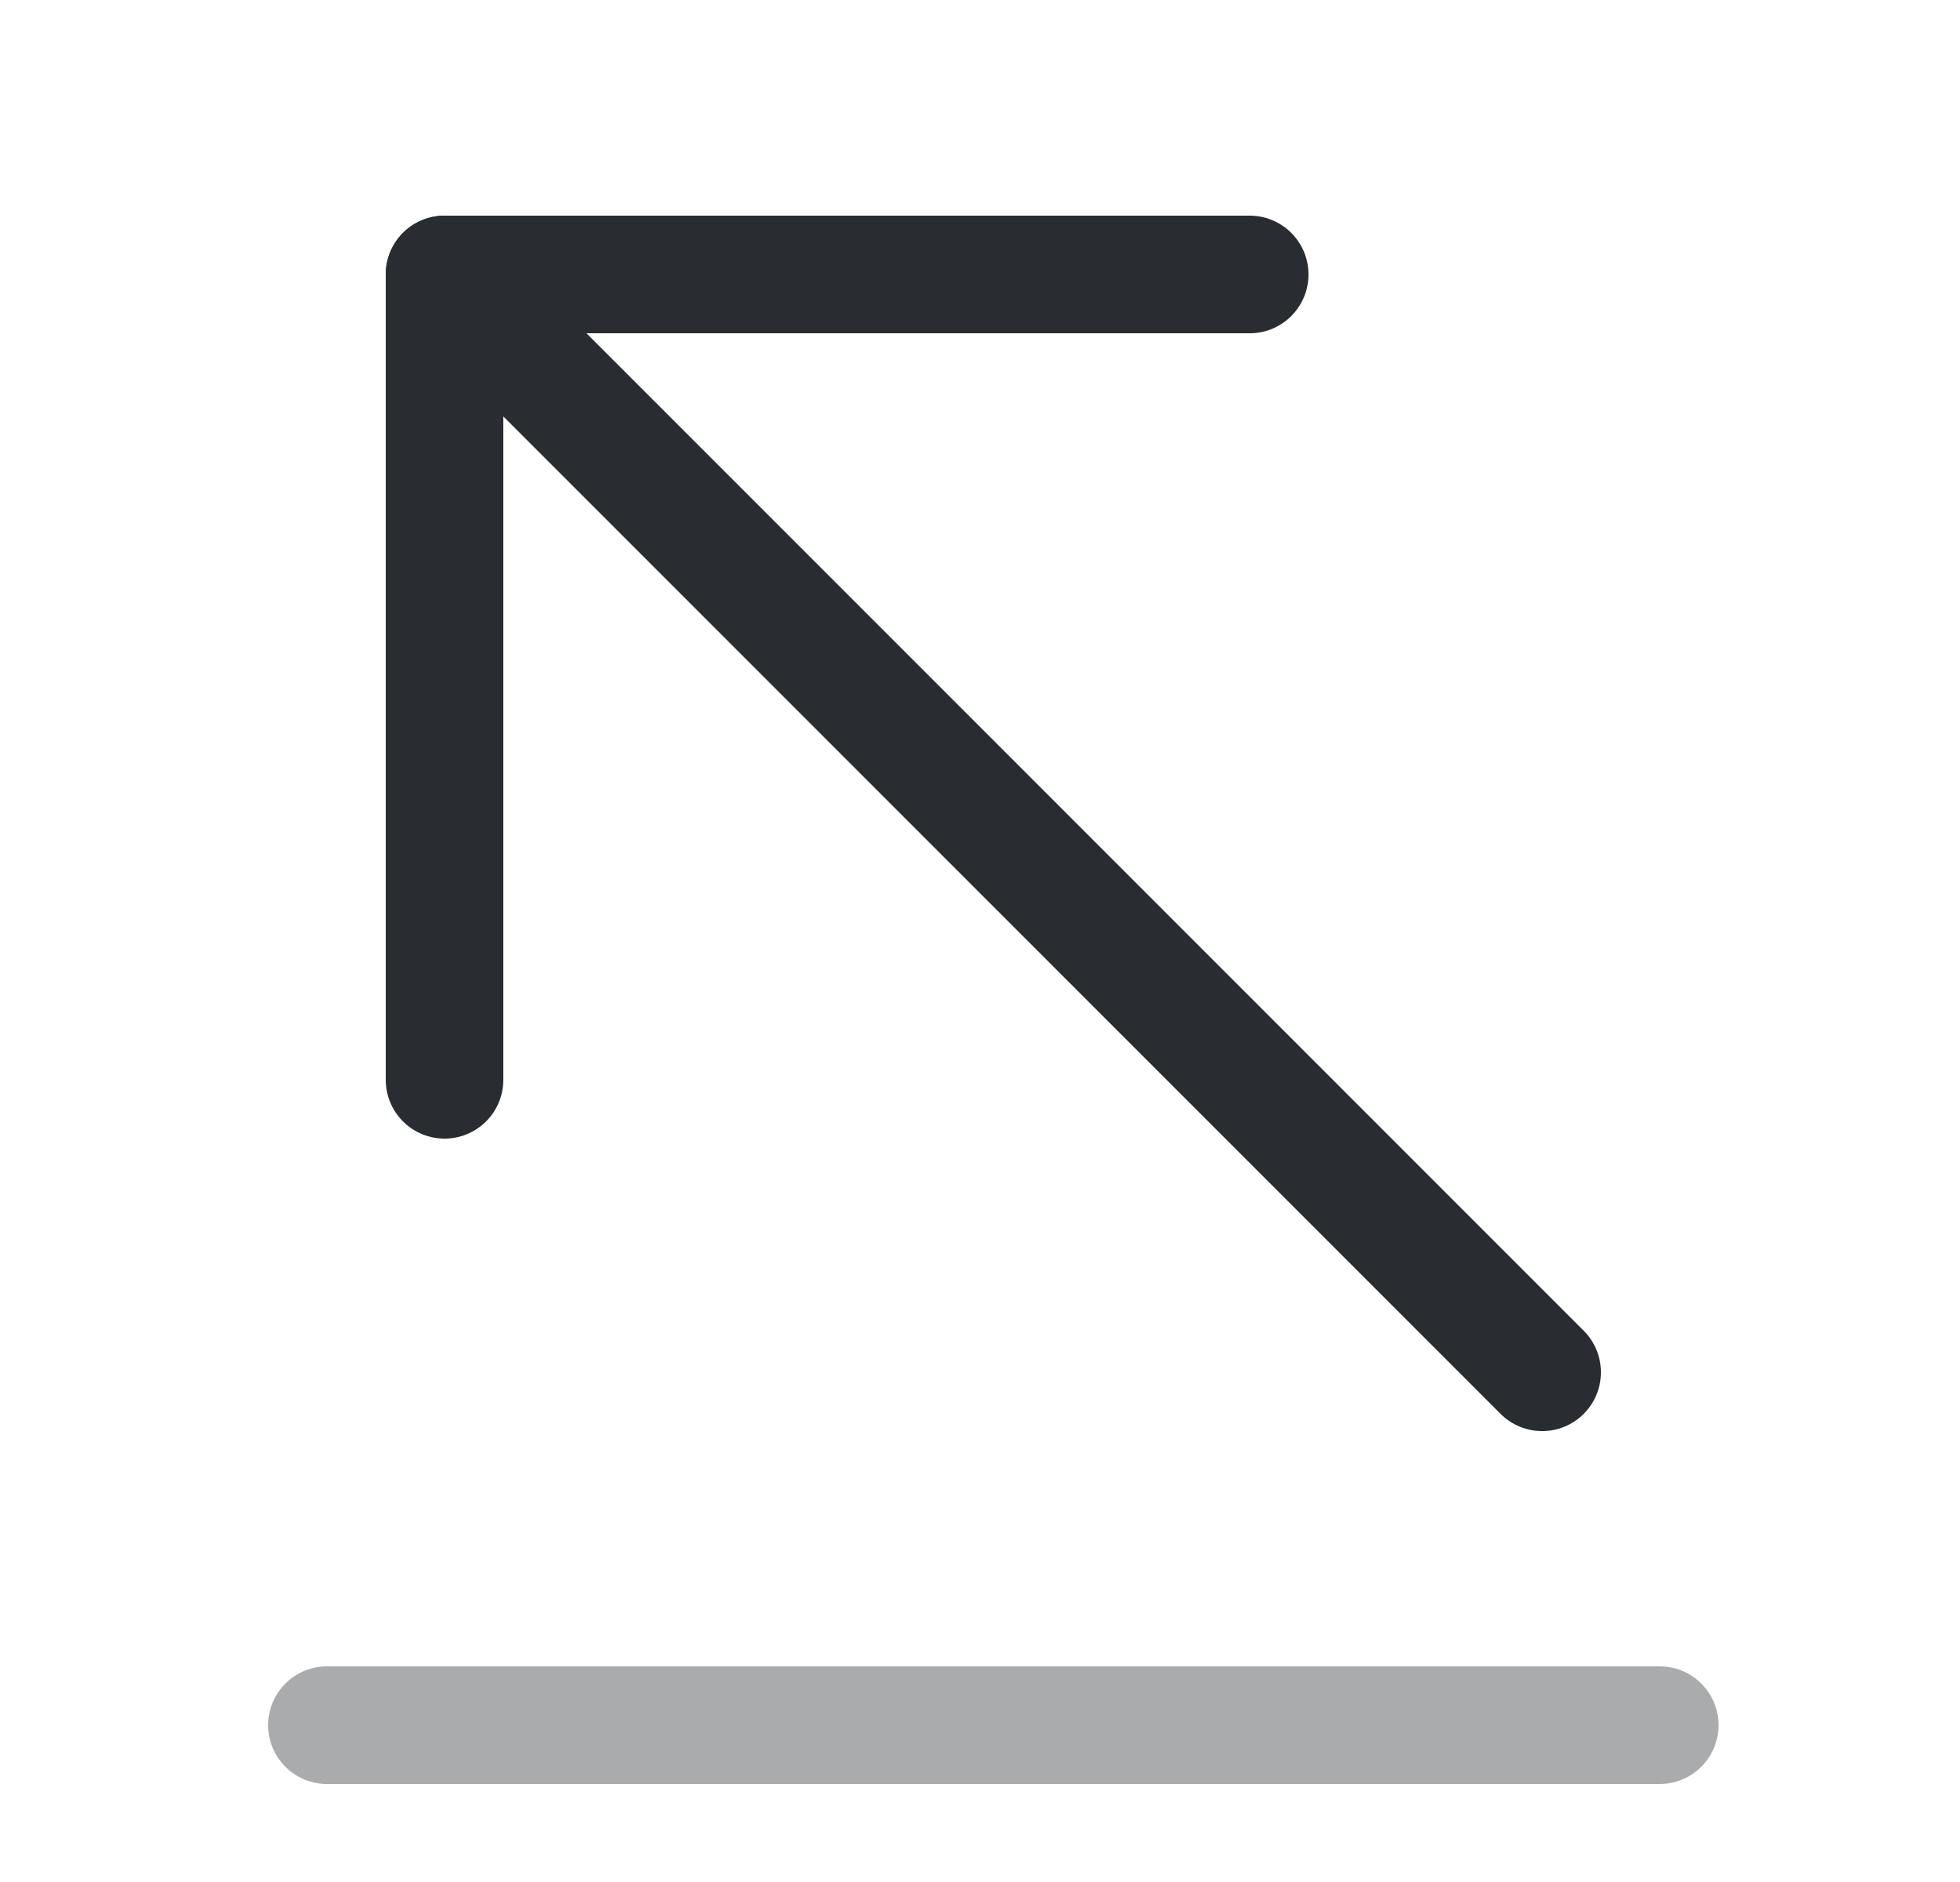 <svg width="25" height="24" viewBox="0 0 25 24" fill="none" xmlns="http://www.w3.org/2000/svg">
<path opacity="0.4" d="M4.17 22H21.17" stroke="#292D32" stroke-width="1.5" stroke-miterlimit="10" stroke-linecap="round" stroke-linejoin="round"/>
<path d="M5.67 3.5L19.67 17.5" stroke="#292D32" stroke-width="1.5" stroke-miterlimit="10" stroke-linecap="round" stroke-linejoin="round"/>
<path d="M5.67 13.77V3.5H15.94" stroke="#292D32" stroke-width="1.5" stroke-miterlimit="10" stroke-linecap="round" stroke-linejoin="round"/>
</svg>
